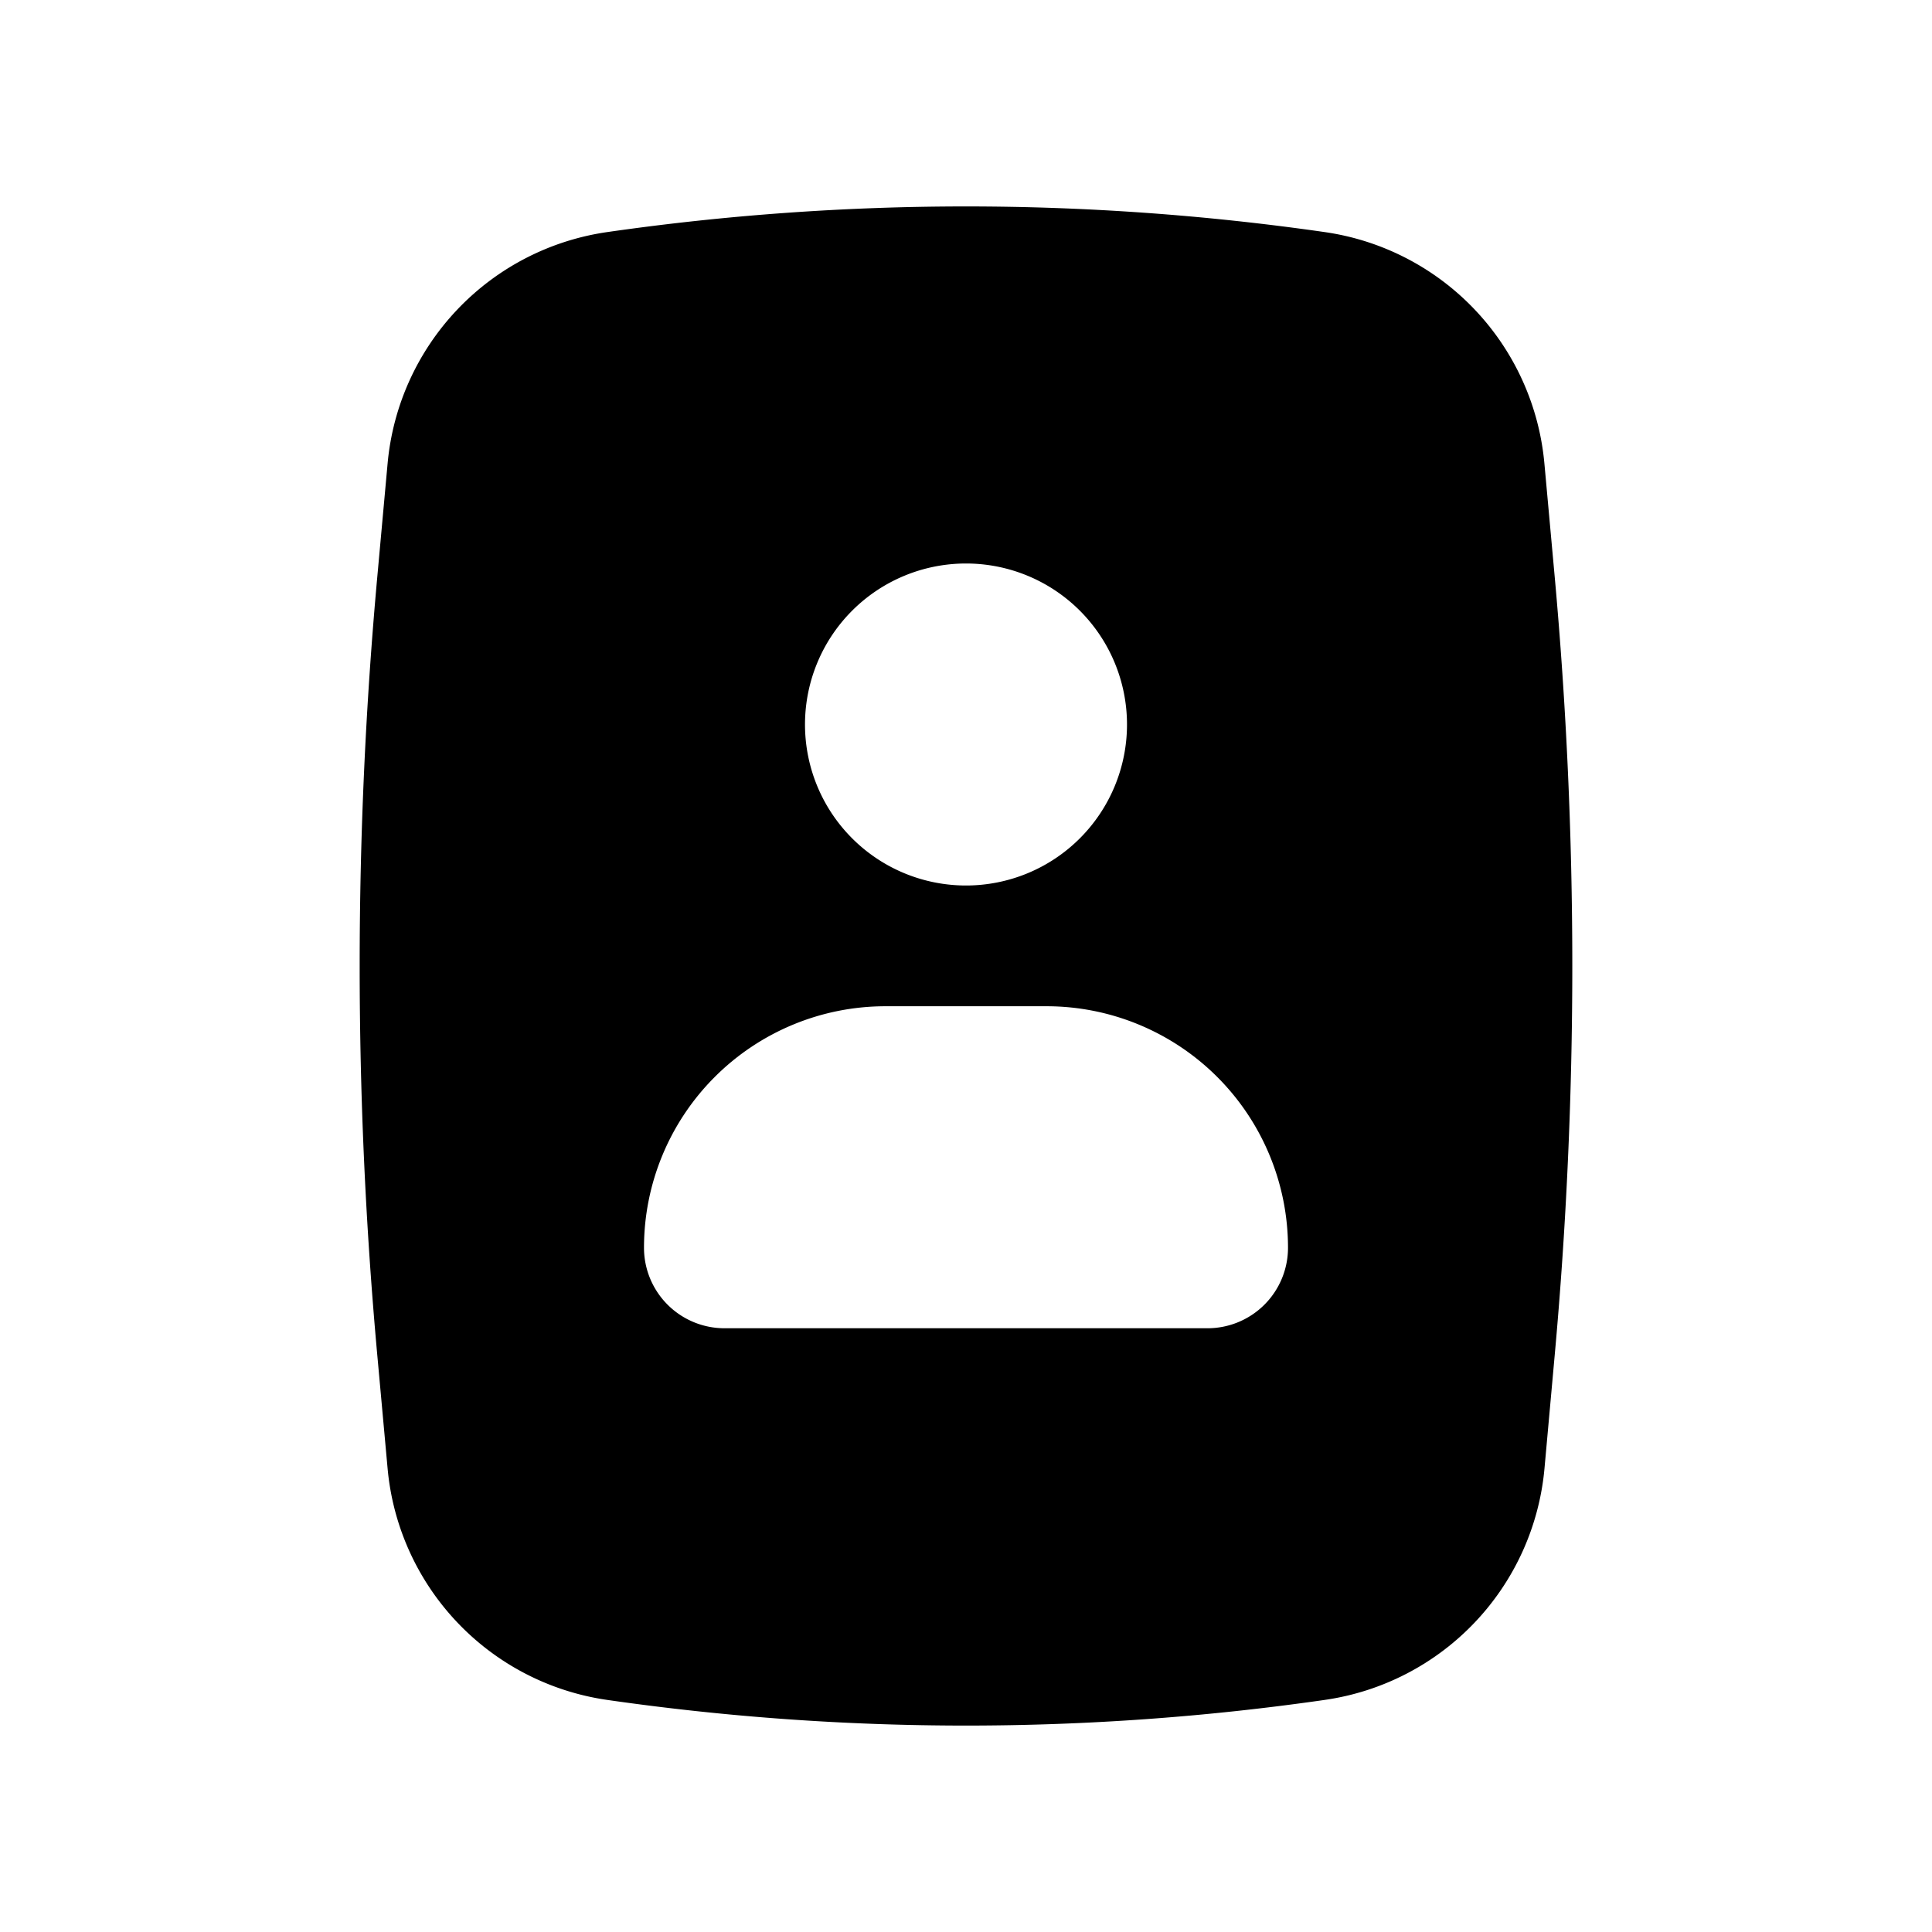 <svg width="46" height="46" fill="currentColor" viewBox="0 0 24 24" xmlns="http://www.w3.org/2000/svg">
  <path fill-rule="evenodd" d="M16.456 2.883a31.331 31.331 0 0 0-8.913 0 3.197 3.197 0 0 0-2.728 2.874l-.127 1.396a53.504 53.504 0 0 0 0 9.694l.127 1.396a3.197 3.197 0 0 0 2.728 2.874c2.956.425 5.958.425 8.913 0a3.197 3.197 0 0 0 2.73-2.874l.126-1.396c.293-3.225.293-6.47 0-9.694l-.127-1.396a3.196 3.196 0 0 0-2.729-2.874ZM10 9a2 2 0 1 1 4 0 2 2 0 0 1-4 0Zm-2 6.5a3 3 0 0 1 3-3h2a3 3 0 0 1 3 3 1 1 0 0 1-1 1H9a1 1 0 0 1-1-1Z" clip-rule="evenodd"></path>
</svg>